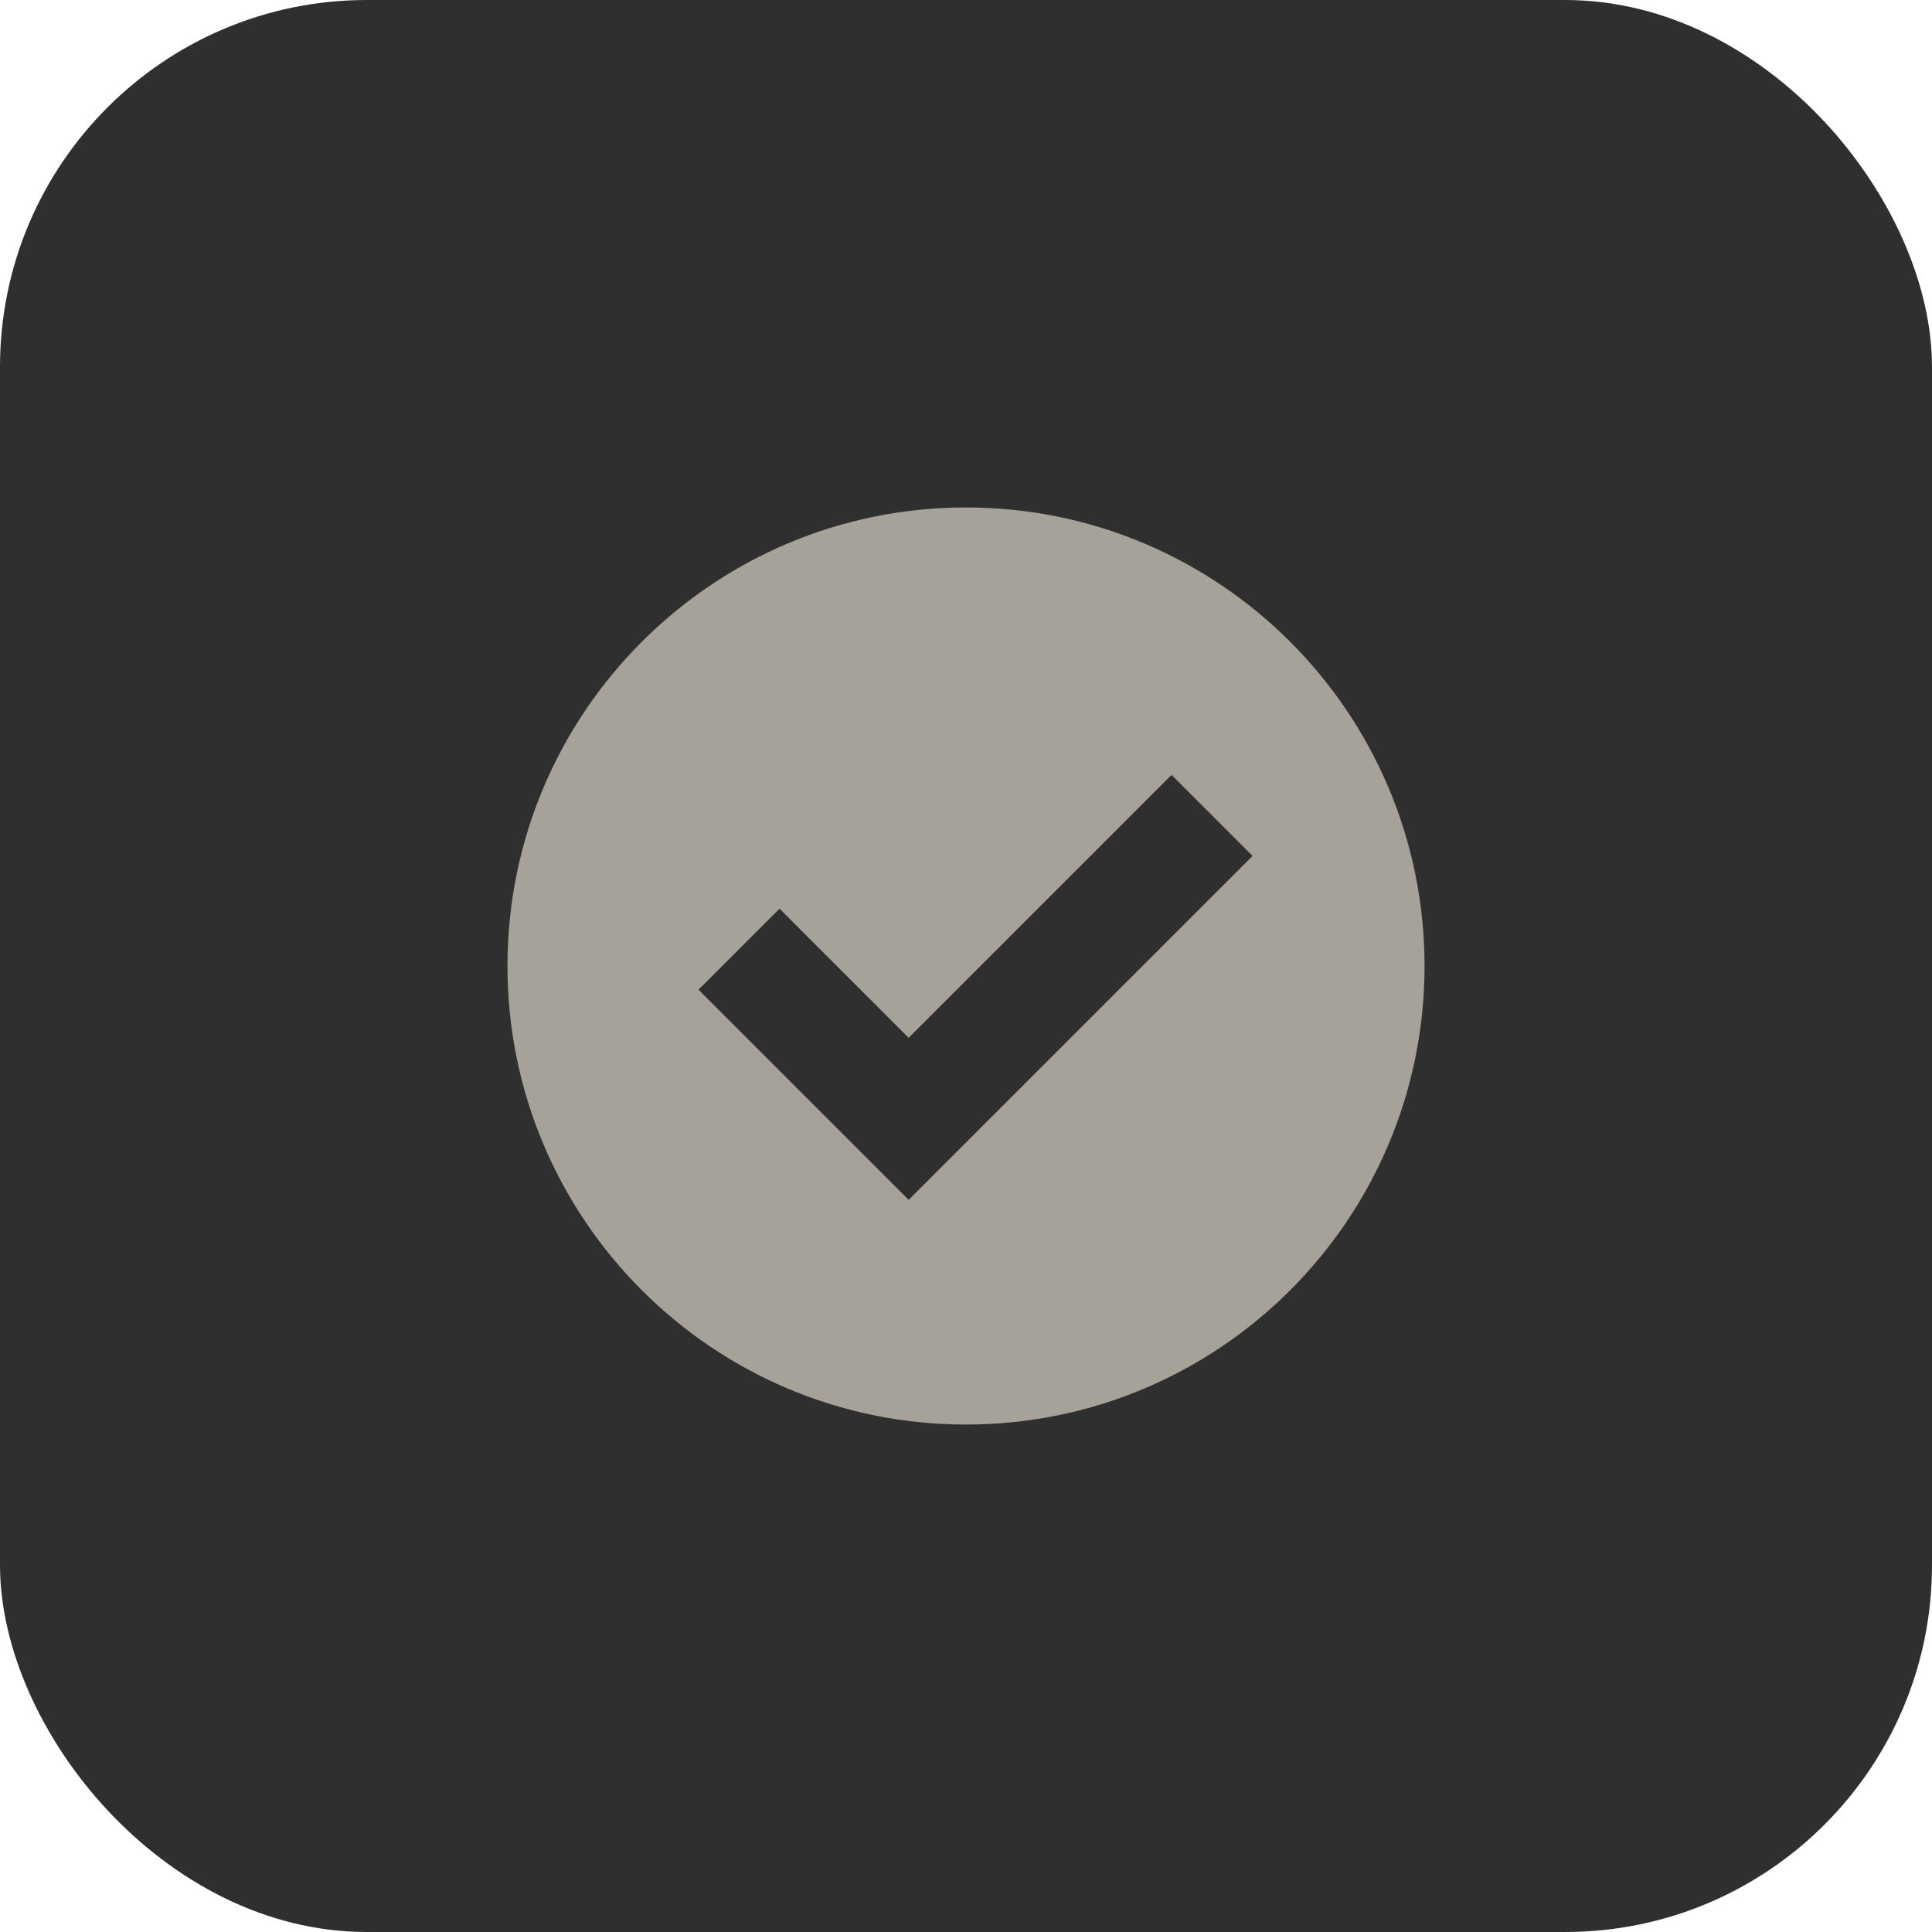 <svg width="158" height="158" viewBox="0 0 158 158" fill="none" xmlns="http://www.w3.org/2000/svg">
    <rect width="158" height="158" rx="30" fill="#2F2F2F" />
    <path
        d="M79 41.5C58.297 41.5 41.5 58.297 41.5 79C41.5 99.703 58.297 116.5 79 116.5C99.703 116.5 116.5 99.703 116.5 79C116.5 58.297 99.703 41.5 79 41.5ZM74.312 98.125L57.125 80.938L63.75 74.312L74.312 84.875L95.812 63.375L102.438 70L74.312 98.125Z"
        fill="#A6A299" />
</svg>